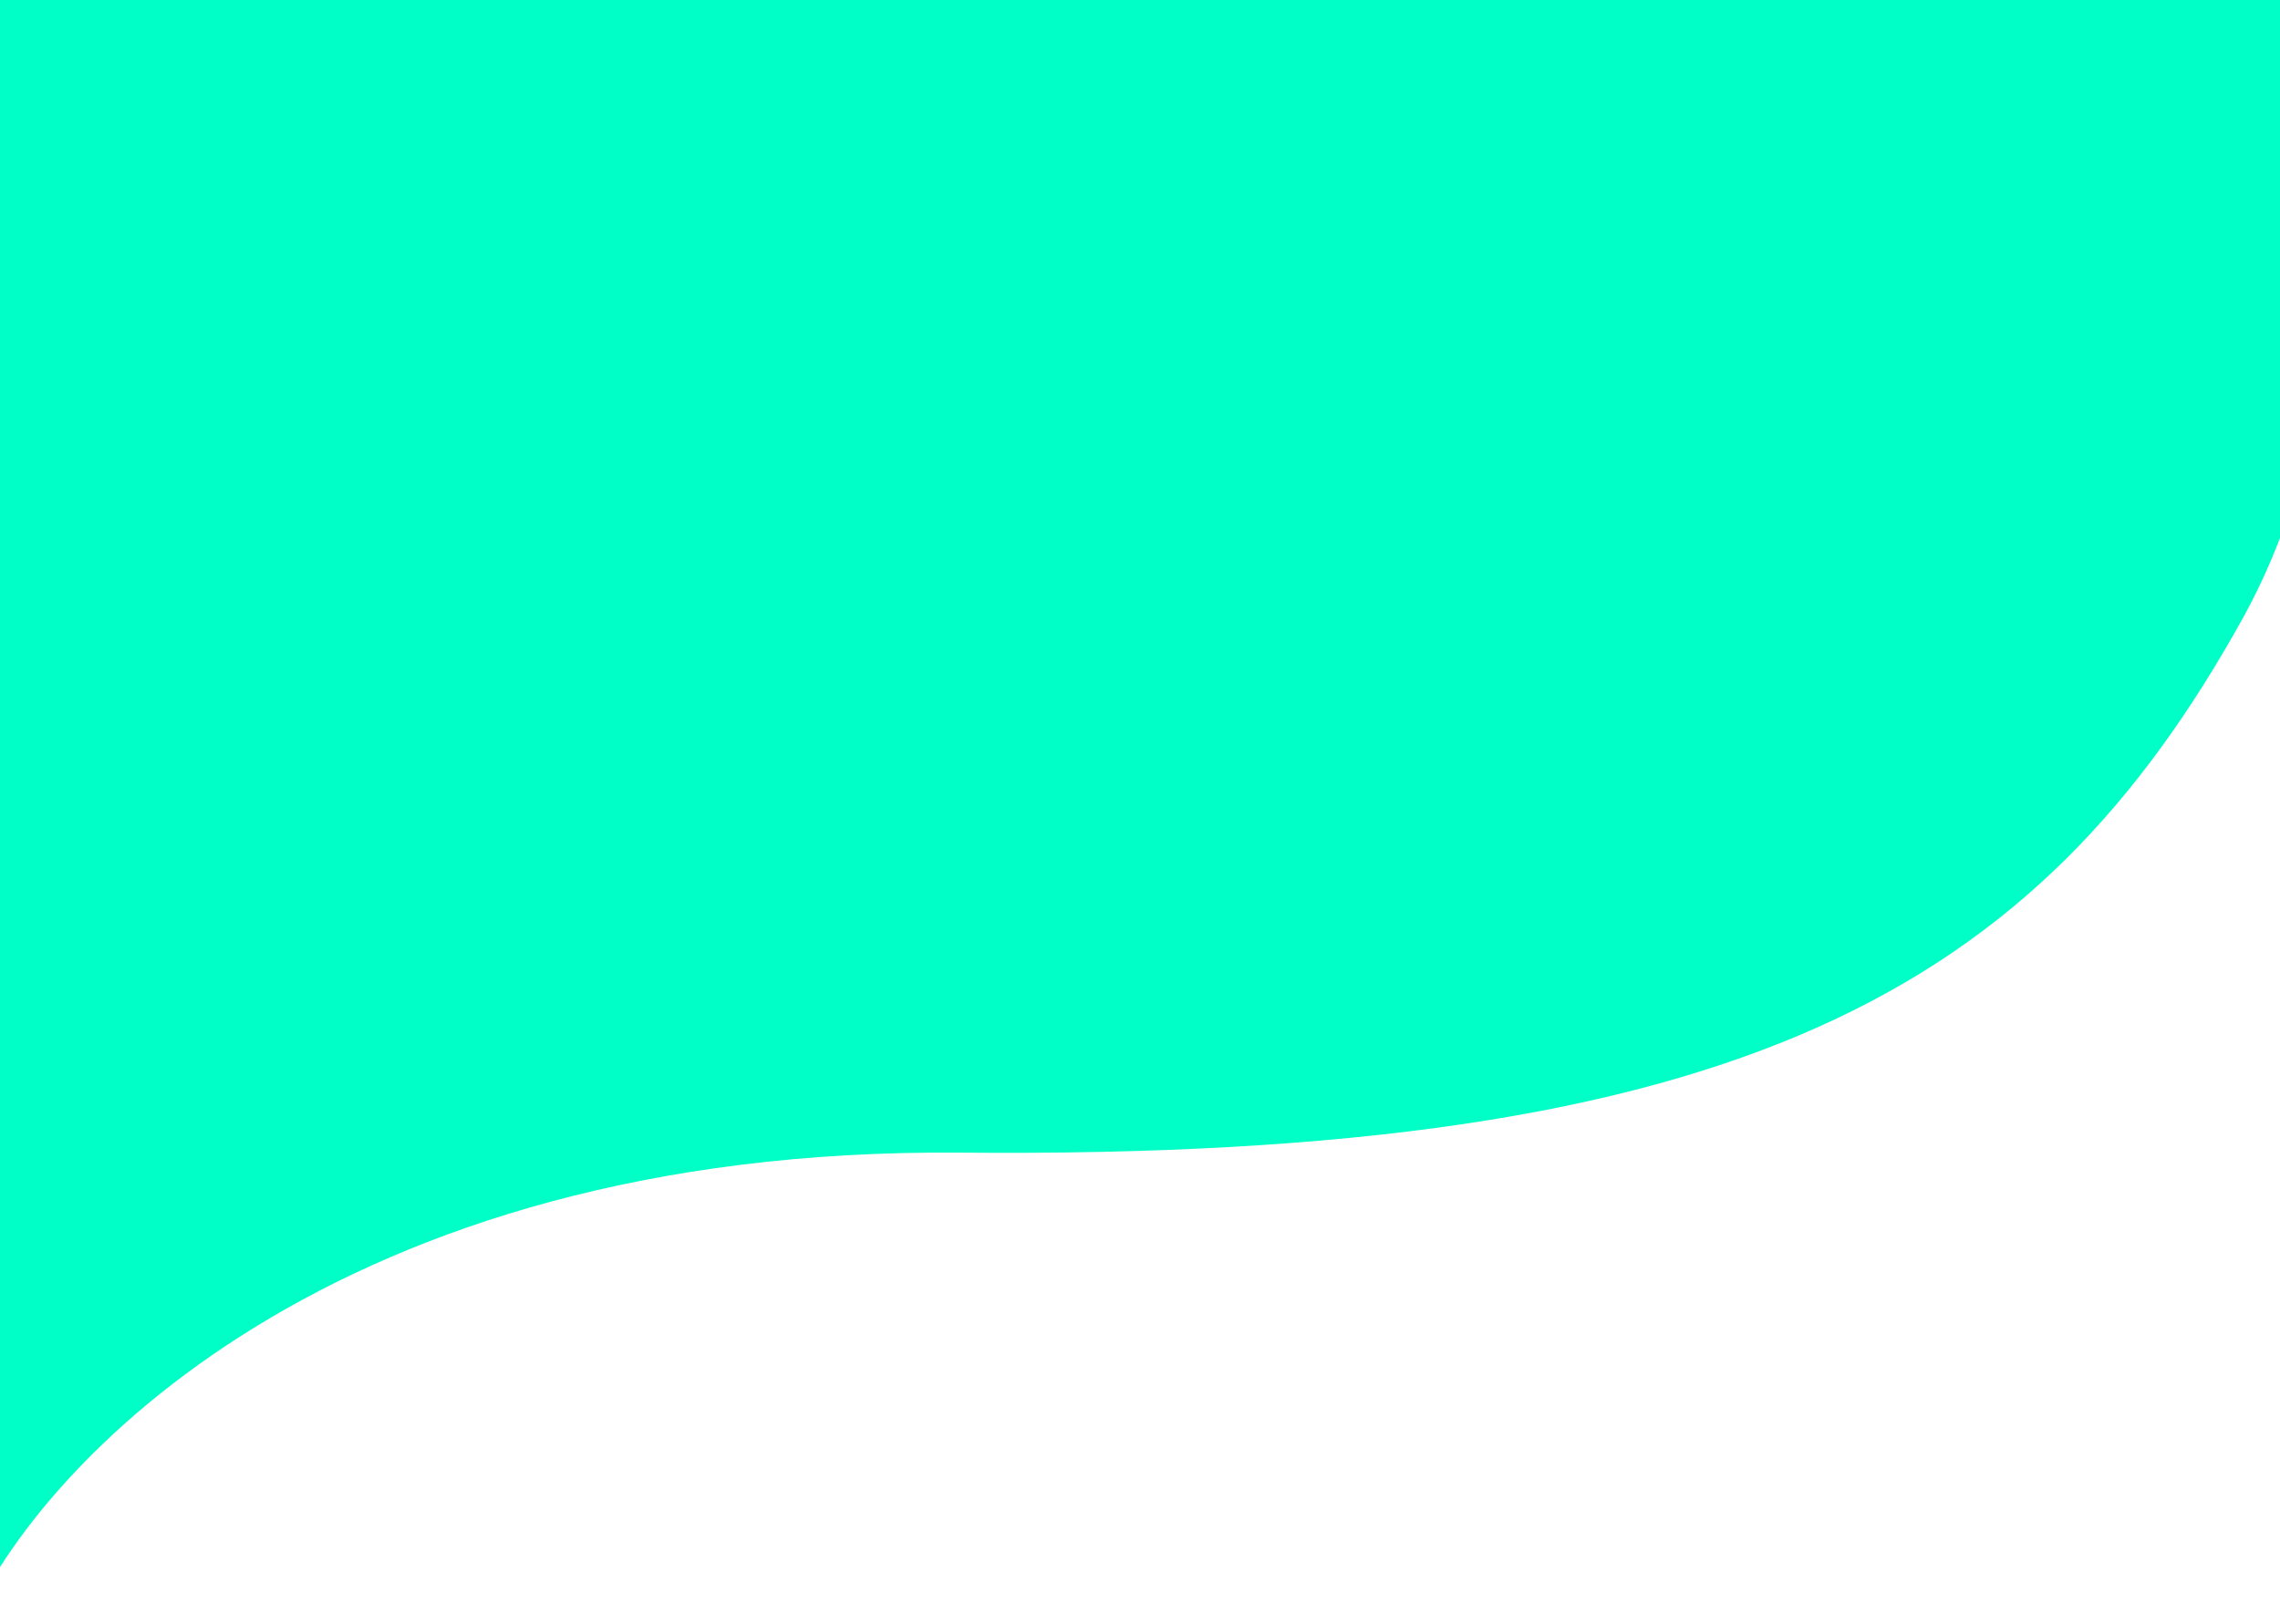 <svg width="1440" height="1026" viewBox="0 0 1440 1026" fill="none" xmlns="http://www.w3.org/2000/svg">
<path d="M606.759 728.112C211.055 724.581 24.372 925.233 -19.507 1026V-181H1416.52C1459.73 -68.464 1520.23 203.386 1416.52 390.505C1286.88 624.402 1101.39 732.525 606.759 728.112Z" fill="#00FFC6"/>
</svg>